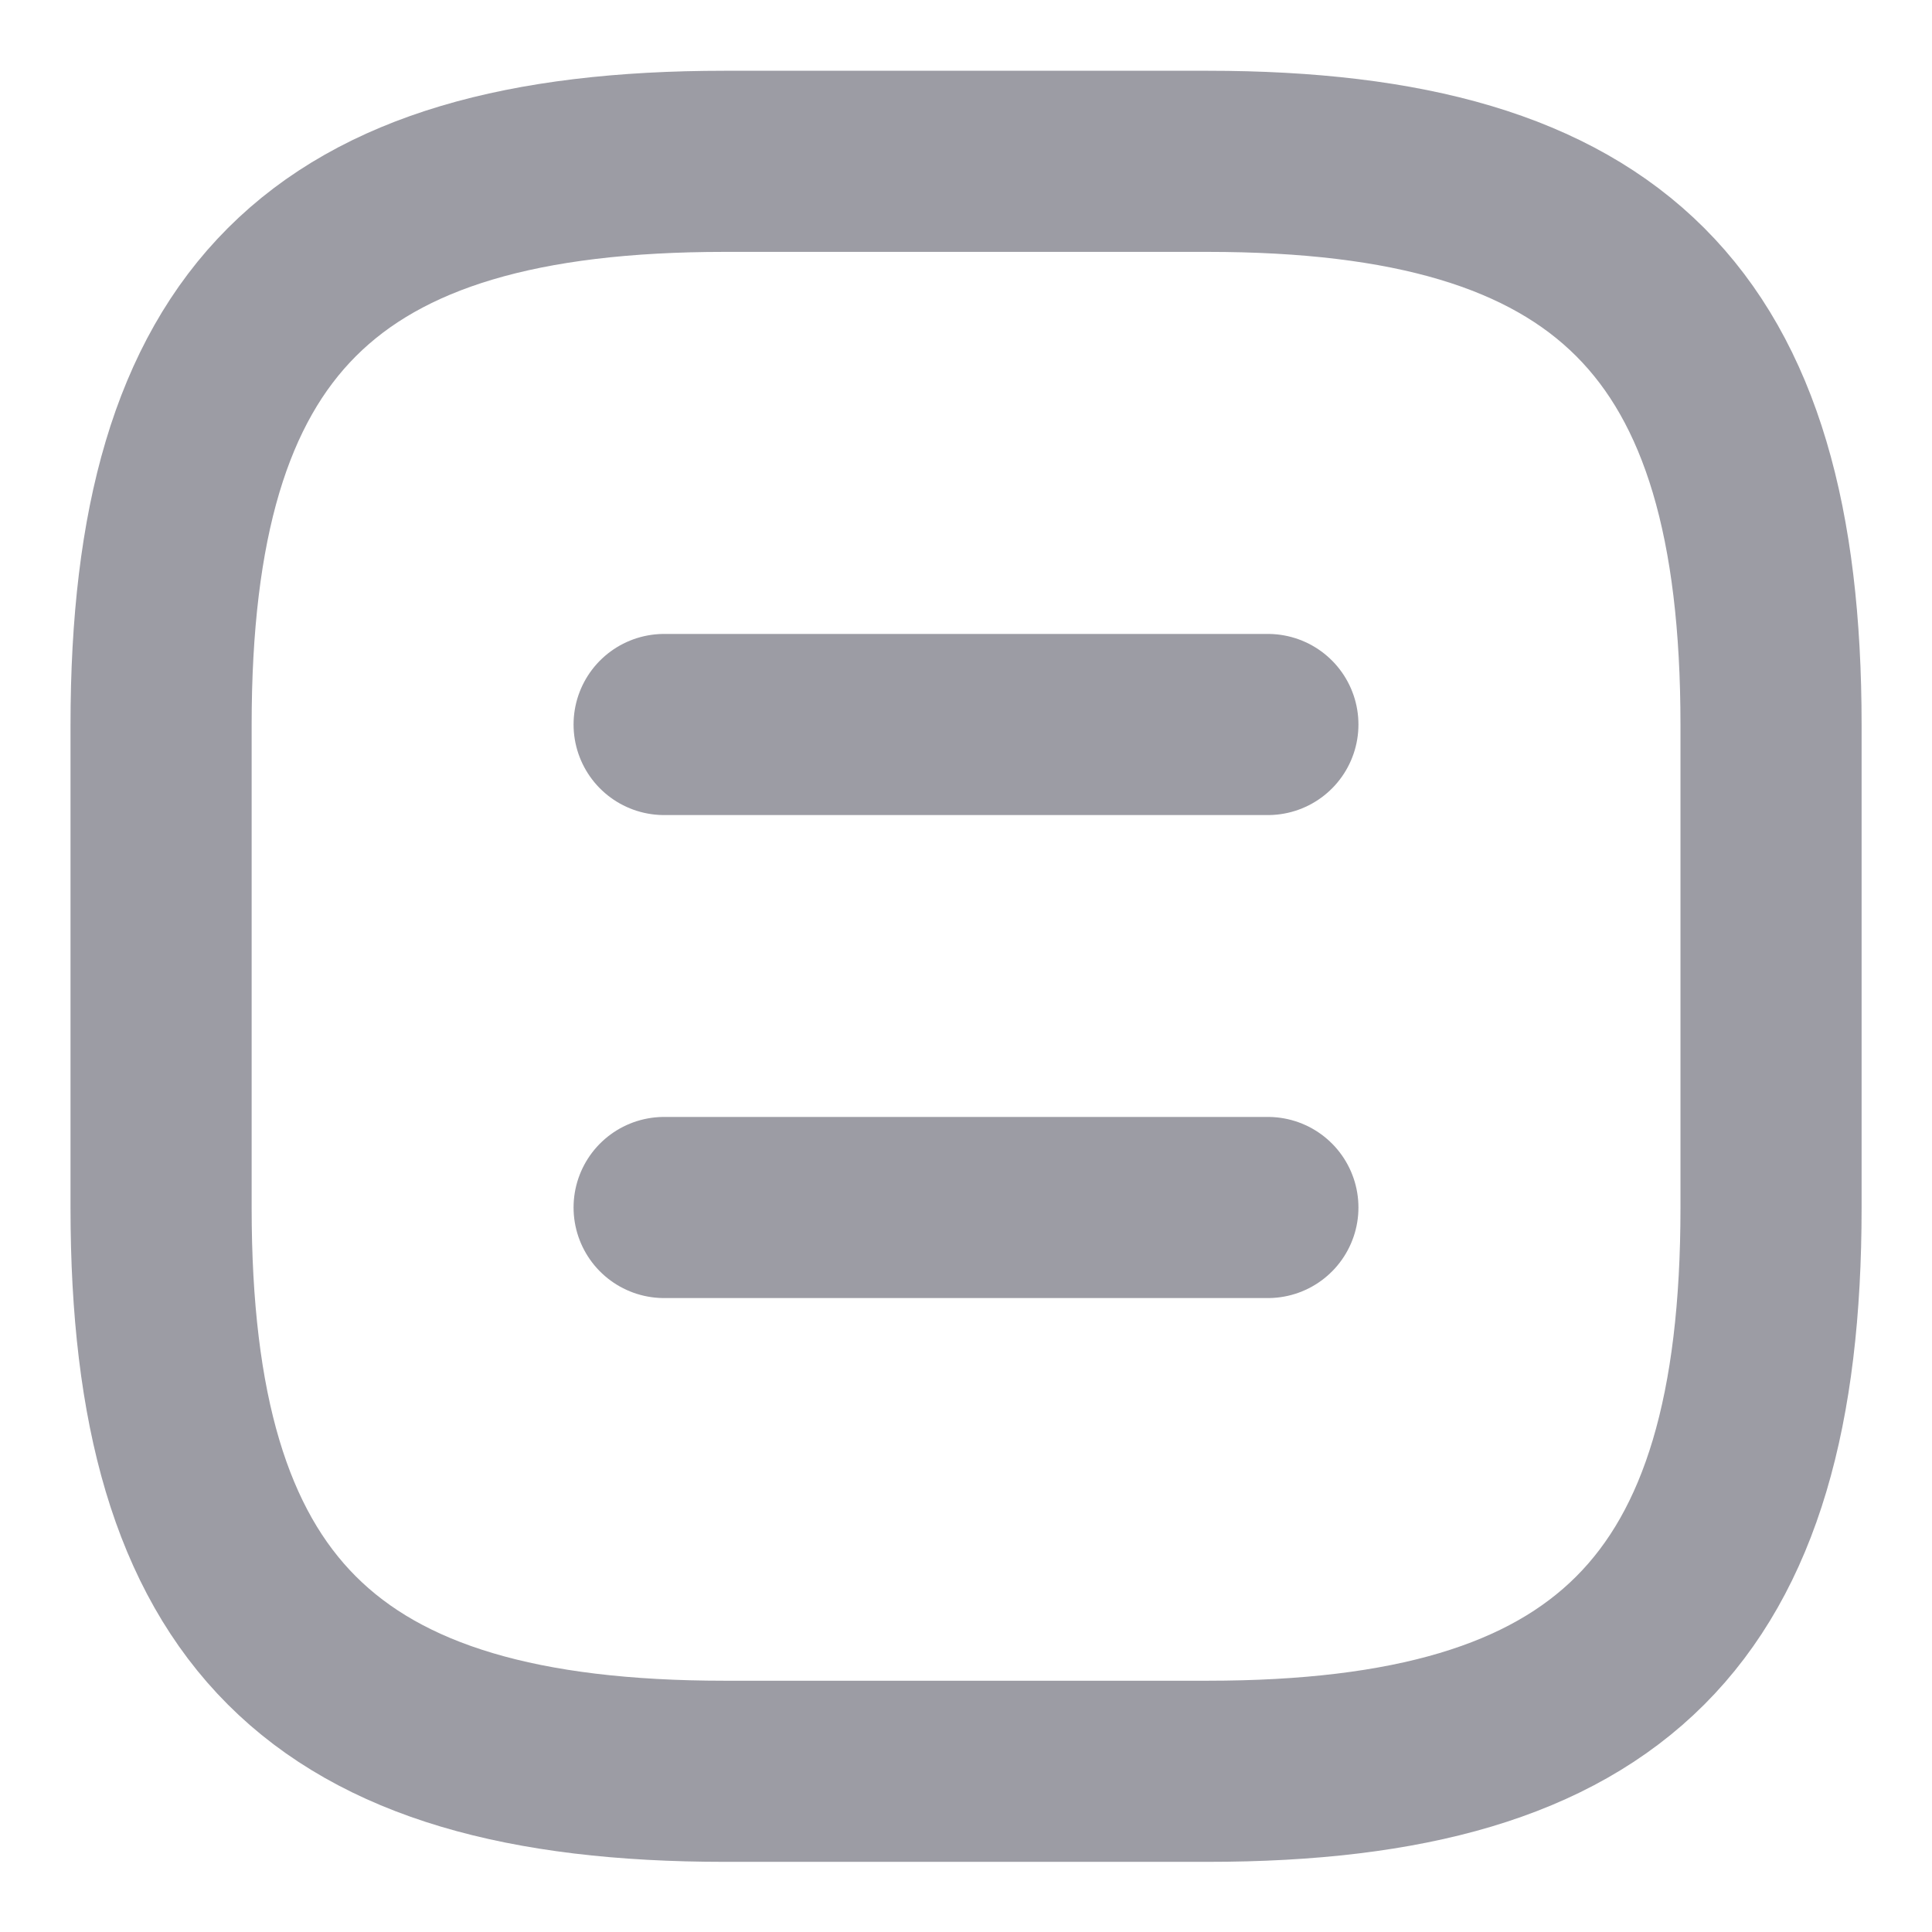 <svg width="16" height="16" viewBox="0 0 16 16" fill="none" xmlns="http://www.w3.org/2000/svg">
<g id="vuesax/linear/document">
<g id="document">
<path id="Vector" d="M6.001 14.669H10.001C13.334 14.669 14.667 13.336 14.667 10.003V6.003C14.667 2.669 13.334 1.336 10.001 1.336H6.001C2.667 1.336 1.334 2.669 1.334 6.003V10.003C1.334 13.336 2.667 14.669 6.001 14.669Z" stroke="#9C9CA4" stroke-width="1.5" stroke-linecap="round" stroke-linejoin="round"/>
<path id="Vector_2" d="M10.5 6H5.5" stroke="#9C9CA4" stroke-width="1.5" stroke-linecap="round" stroke-linejoin="round"/>
<path id="Vector_3" d="M10.5 10H5.5" stroke="#9C9CA4" stroke-width="1.5" stroke-linecap="round" stroke-linejoin="round"/>
</g>
</g>
</svg>
